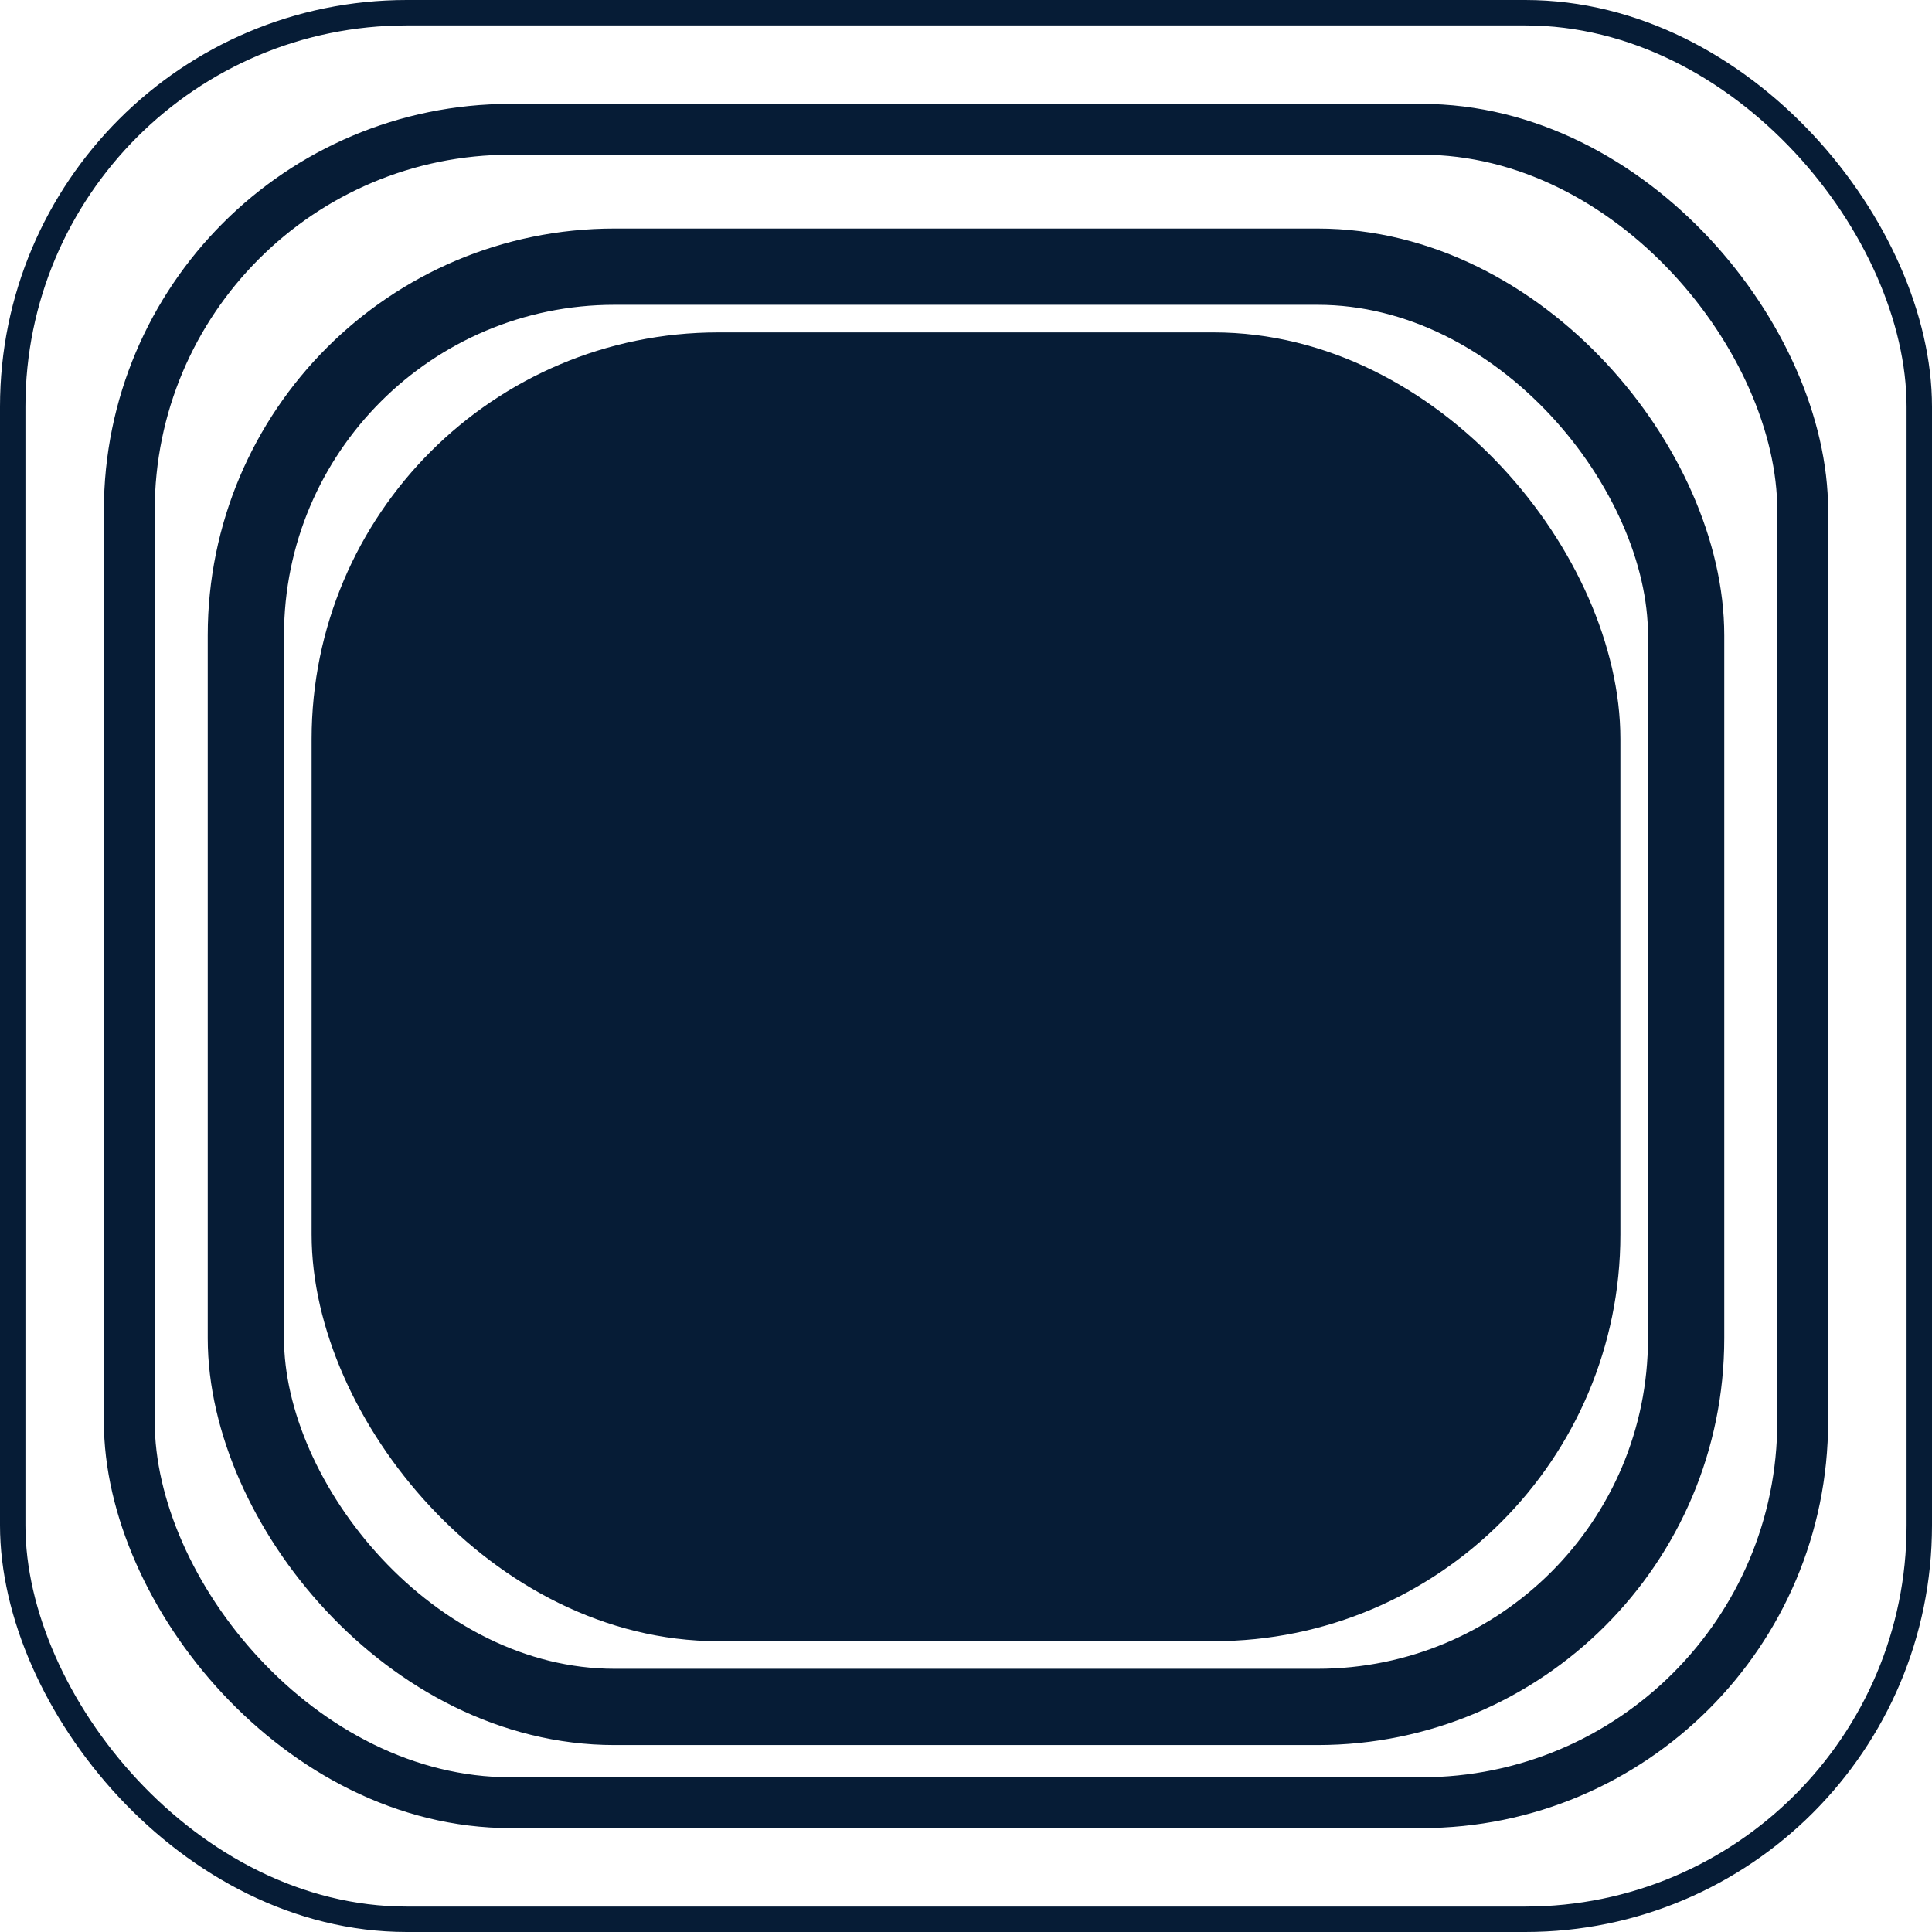 <svg width="38" height="38" viewBox="0 0 38 38" fill="none" xmlns="http://www.w3.org/2000/svg">
<rect x="6.629" y="7.038" width="24.742" height="24.742" rx="7.5" fill="#061C36" stroke="#061C36"/>
<rect x="2.543" y="2.543" width="32.914" height="32.914" rx="7.5" stroke="#061C36"/>
<rect x="4.836" y="5.245" width="28.328" height="28.328" rx="7.25" stroke="#061C36" stroke-width="1.5"/>
<rect x="0.25" y="0.25" width="37.5" height="37.5" rx="7.75" stroke="#061C36" stroke-width="0.5"/>
</svg>
